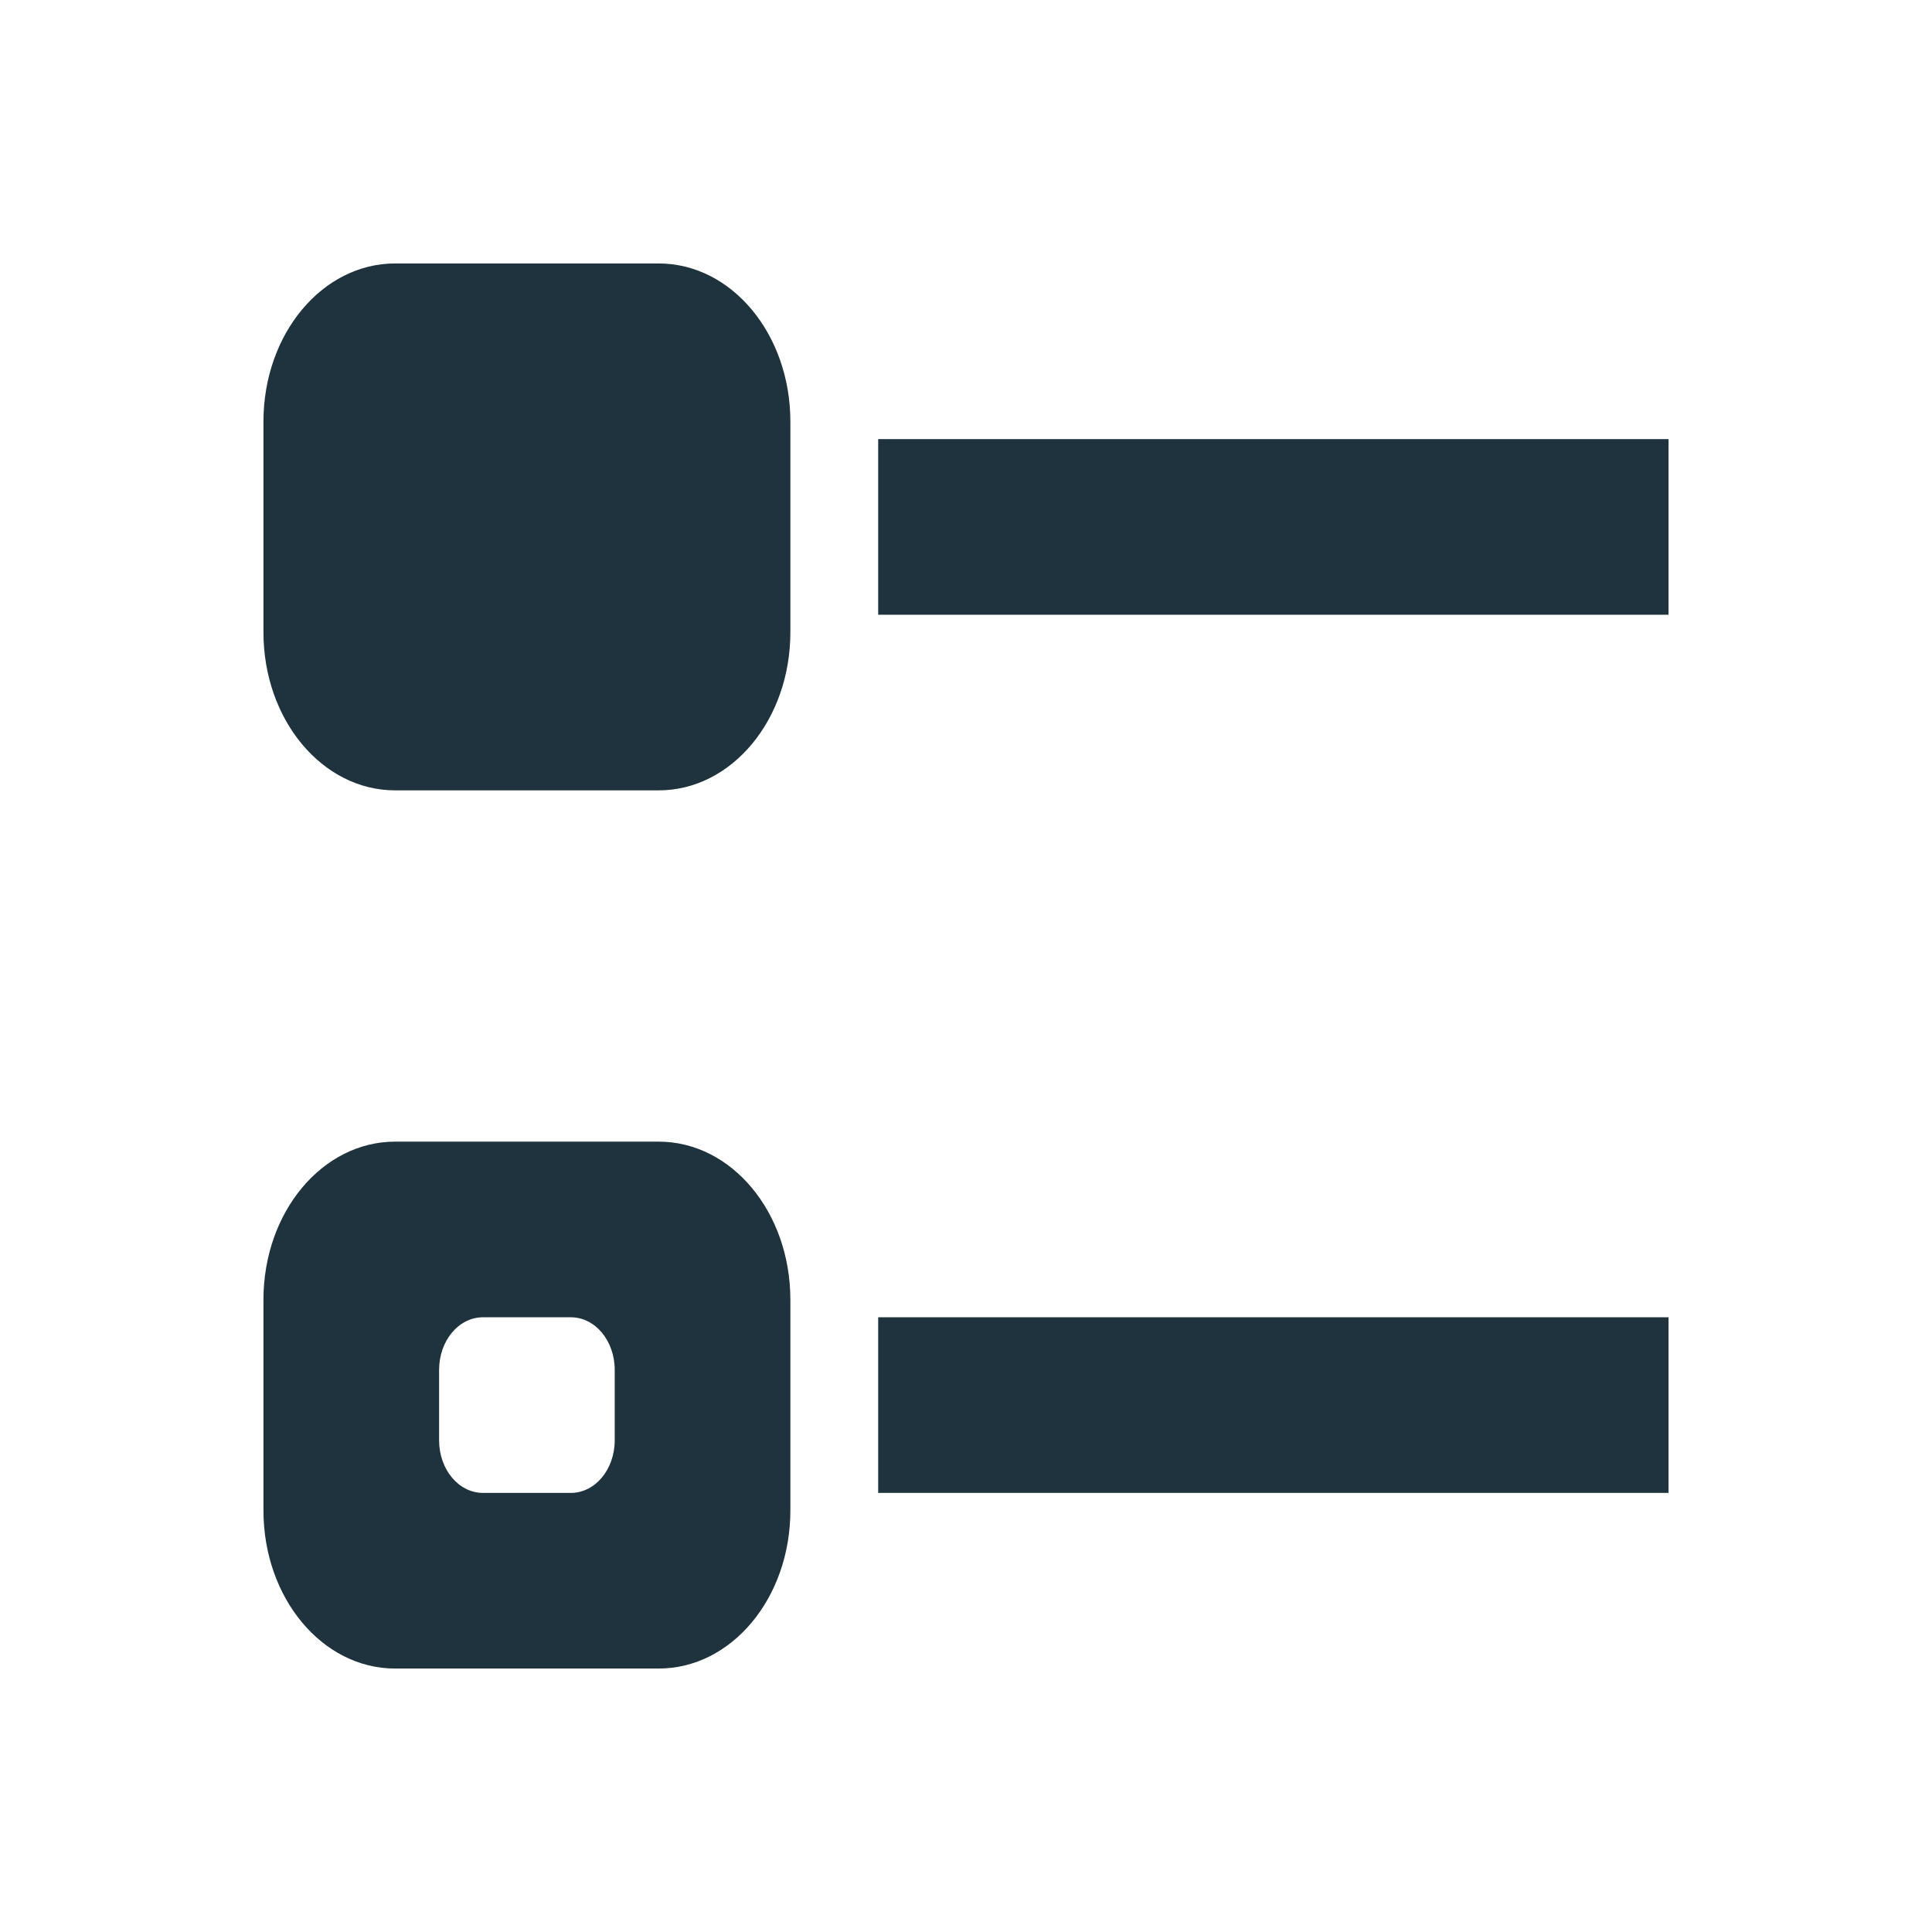 <svg xmlns="http://www.w3.org/2000/svg" width="22" height="22"><defs><style id="current-color-scheme" type="text/css"></style></defs><path d="M4.5 3C3.669 3 3 3.804 3 4.8v2.4C3 8.195 3.669 9 4.5 9h3C8.331 9 9 8.196 9 7.2V4.8C9 3.805 8.331 3 7.5 3h-3zM10 5v2h9V5h-9zm-5.5 8c-.831 0-1.5.804-1.5 1.8v2.4c0 .996.669 1.8 1.5 1.8h3c.831 0 1.5-.804 1.5-1.8v-2.4c0-.996-.669-1.8-1.5-1.8h-3zm1 2h1c.277 0 .5.267.5.6v.8c0 .333-.223.6-.5.6h-1c-.277 0-.5-.267-.5-.6v-.8c0-.333.223-.6.5-.6zm4.5 0v2h9v-2h-9z" fill="currentColor" color="#1e333d"/></svg>
